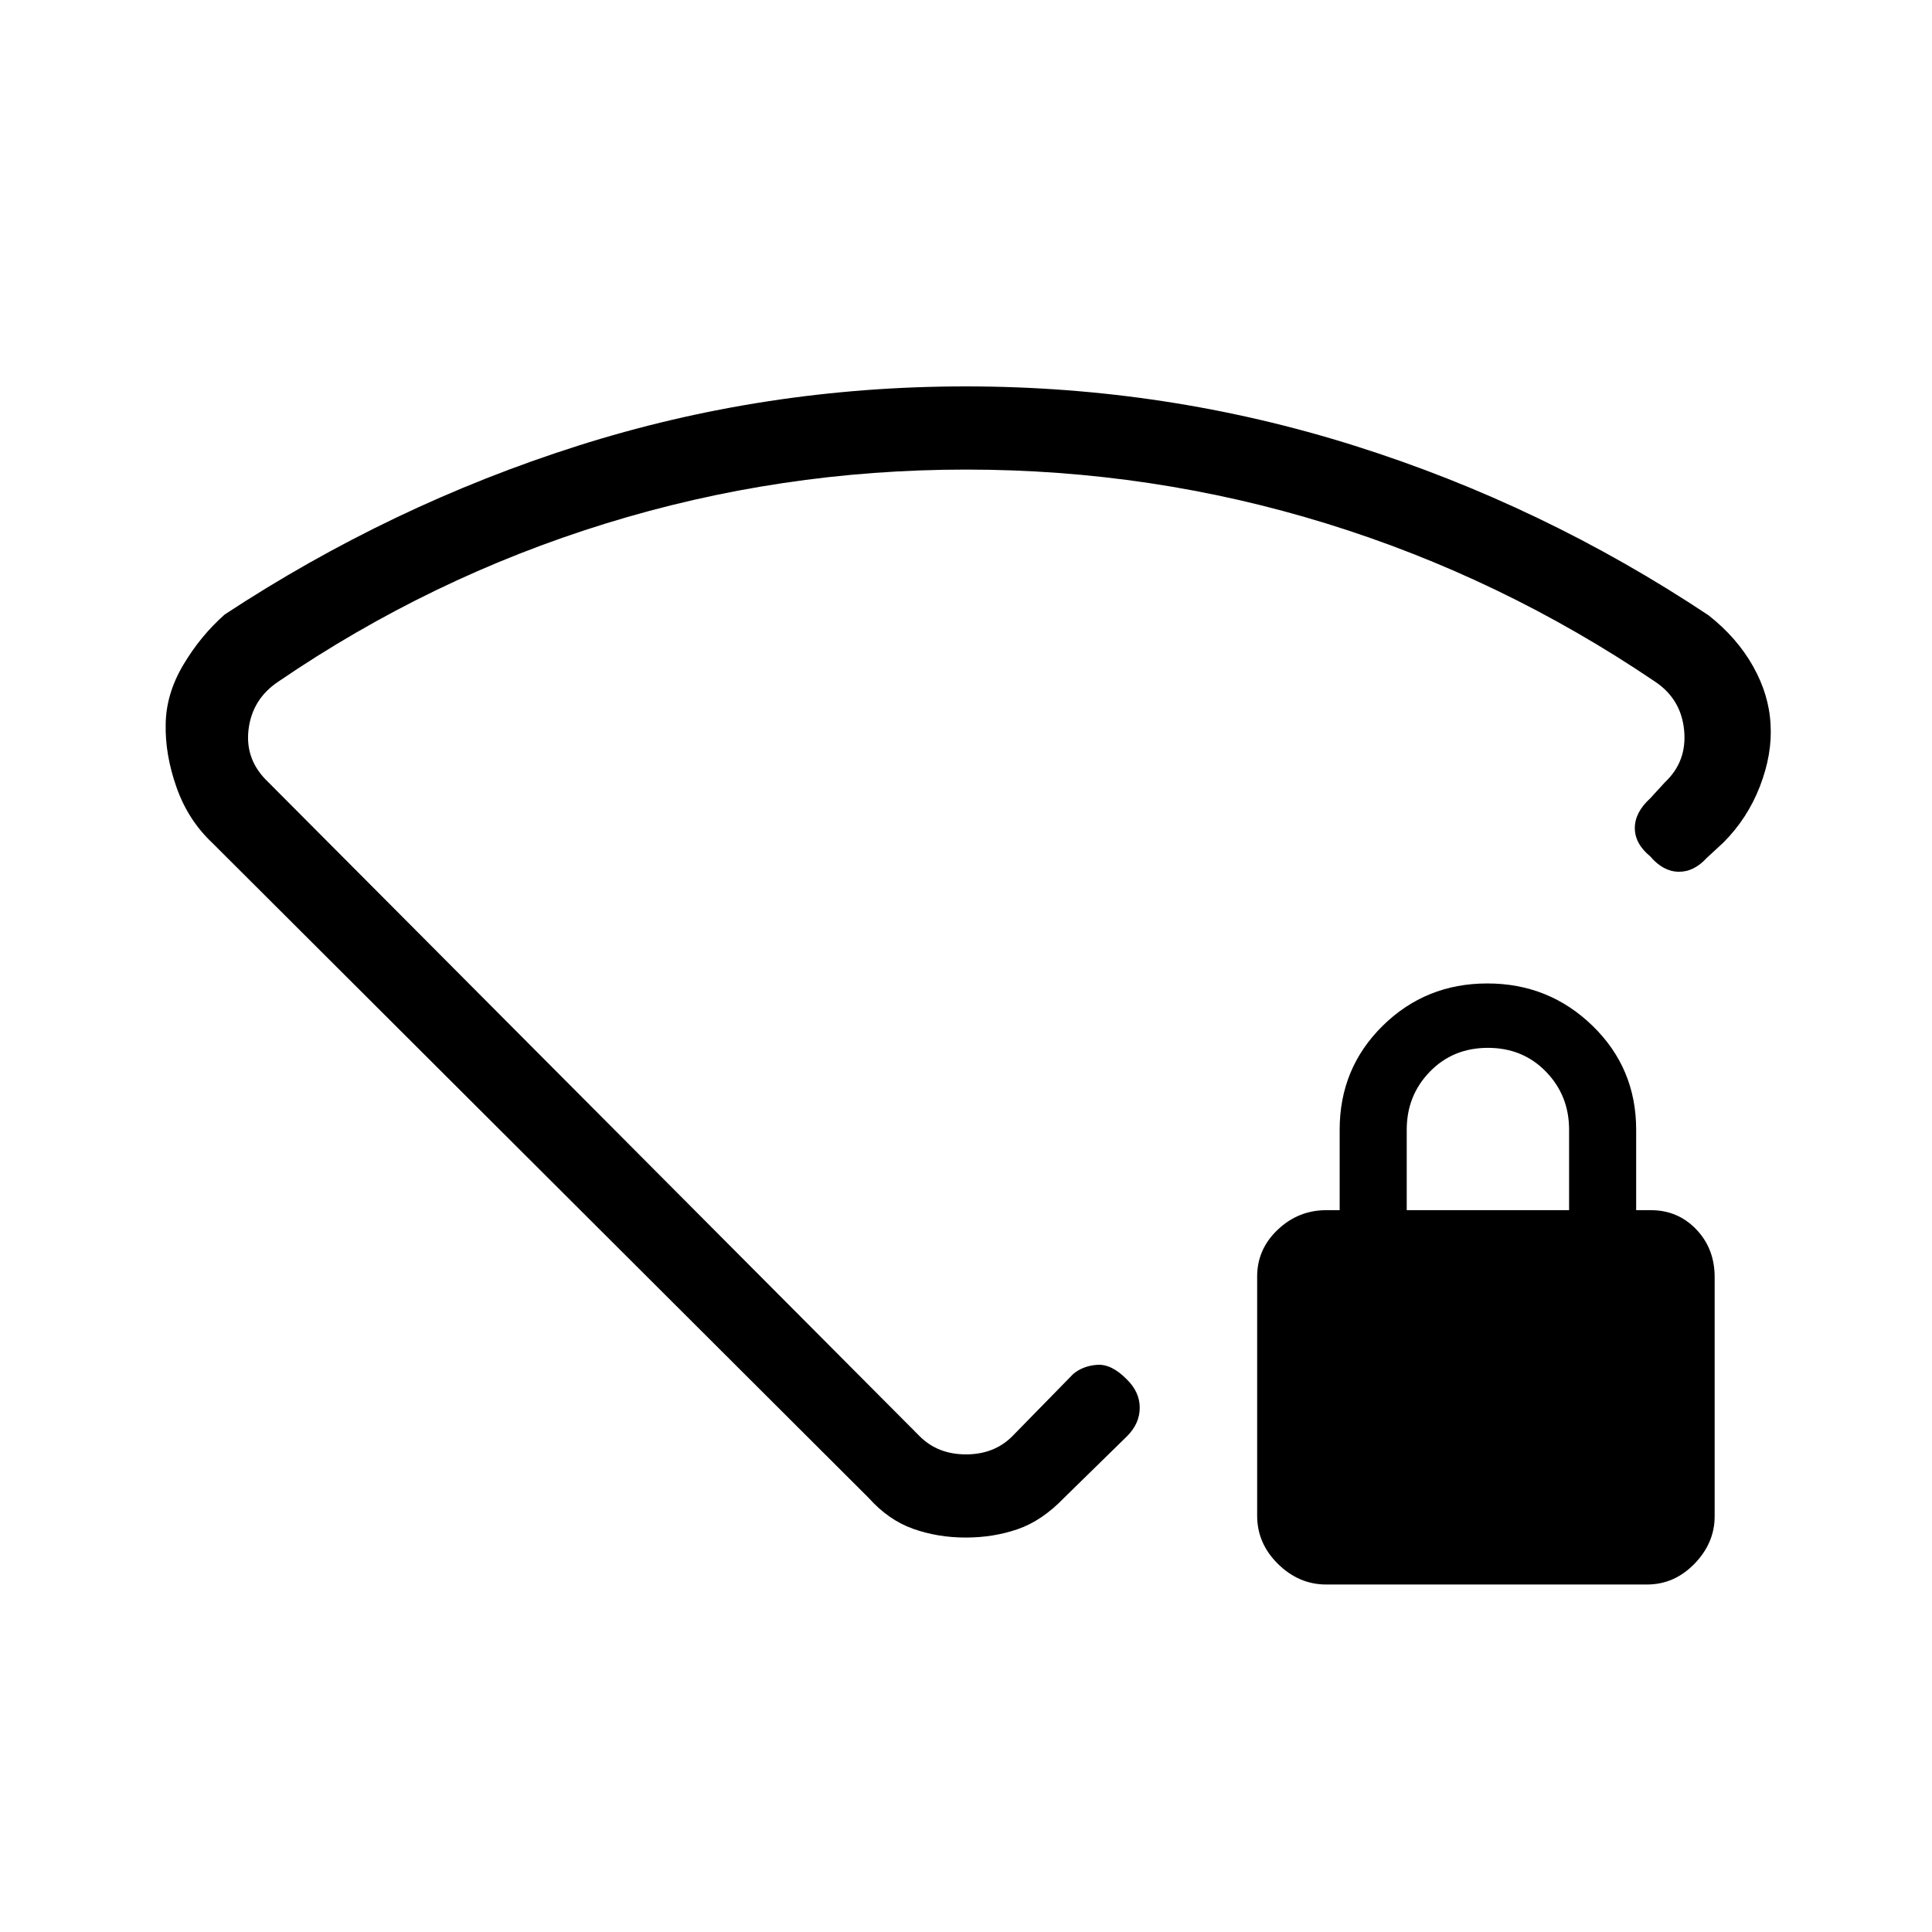 <svg xmlns="http://www.w3.org/2000/svg" height="40" viewBox="0 -960 960 960" width="40"><path d="M658.96-172.67q-13.53 0-23.91-10.19-10.38-10.2-10.38-24.01V-325.7q0-13.58 10.23-23.27 10.23-9.7 24.1-9.7h6.67v-40q0-30.55 21.37-51.61 21.37-21.05 52-21.05t52.29 21.05Q813-429.22 813-398.67v40h7.33q13.4 0 22.54 9.55 9.13 9.55 9.13 23.67v118.89q0 13.28-10.03 23.59-10.02 10.3-23.58 10.3H658.96Zm40.04-186h80.67v-40q0-17-11.5-28.83-11.5-11.83-28.84-11.83-17.33 0-28.83 11.83T699-398.67v40ZM479.83-768q99.84 0 193.34 29.5t175.81 84.25q14.12 11.12 22.1 25.31 7.98 14.19 8.7 28.96.89 14.7-5.28 30.68-6.17 15.97-18.17 27.97l-8.24 7.61q-6.42 7.05-14.09 6.89-7.67-.17-14-7.63-7.67-6.3-7.67-14.08 0-7.79 7.67-14.79l7.33-8q11-10.34 9.5-25.84t-14.5-24.16Q746-673 659.21-699.83q-86.79-26.84-179.17-26.84-92.37 0-179.17 26.83-86.8 26.83-162.54 78.51-13 8.66-14.83 23.83-1.83 15.17 9.83 26.17l323.67 325q9 9 23 9t23-9l30.33-31q4.85-4 11.88-4.5 7.04-.5 14.58 7.11 6.54 6.35 6.54 14.2T560-246.33l-31.33 30.66q-10.91 11.34-22.96 15.5-12.04 4.17-25.88 4.17-13.83 0-26.07-4.33-12.24-4.34-22.09-15.34L105.33-541.33q-11.92-11.27-17.62-27.46-5.71-16.19-5.38-31.35.18-15.03 8.72-29.44 8.54-14.42 20.62-25.09 82.66-54.33 175.5-83.83Q380-768 479.83-768Zm.17 287.67Z"/></svg>